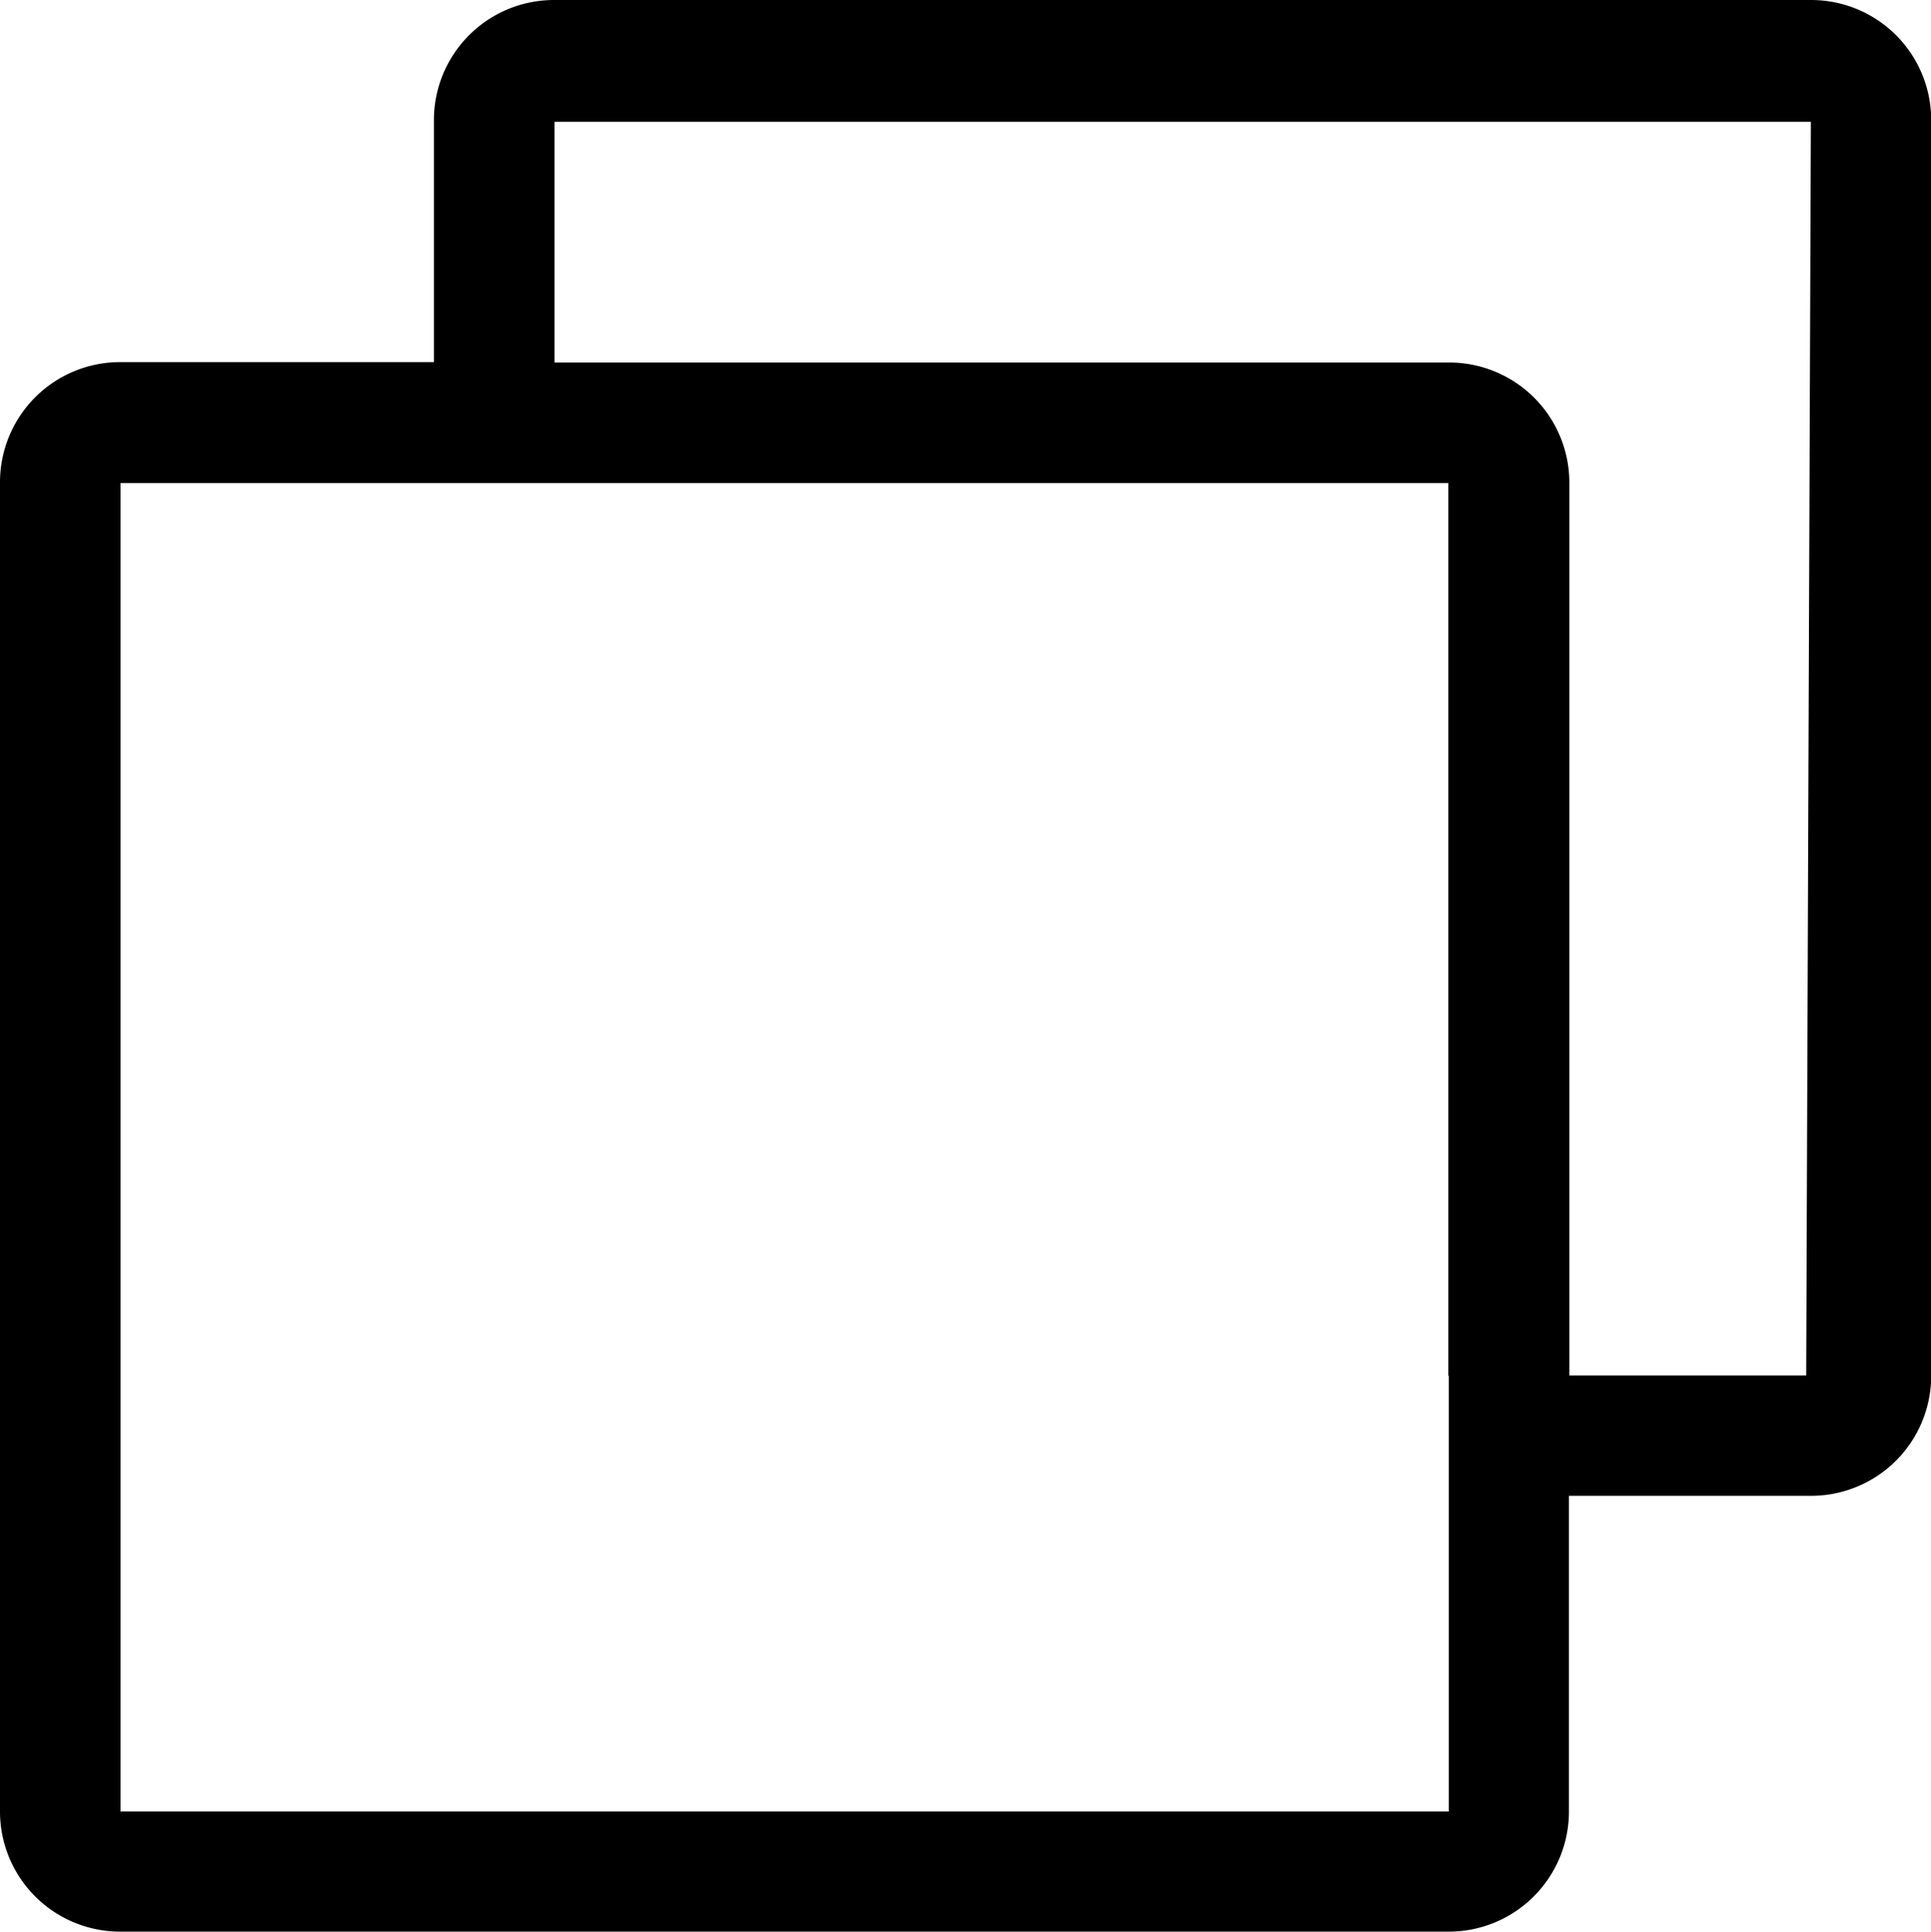 <svg xmlns="http://www.w3.org/2000/svg" width="9.515" height="9.517" viewBox="0 0 9.515 9.517">
  <path id="icon-space" d="M9.023,0H2.832a.592.592,0,0,0-.594.594V1.784H.694A.592.592,0,0,0,.1,2.378V8.923a.592.592,0,0,0,.594.594H7.237a.592.592,0,0,0,.594-.594V7.37H9.022a.592.592,0,0,0,.594-.594V.6A.592.592,0,0,0,9.022,0h0ZM7.239,6.777V8.925H.694V2.38H7.237v4.4Zm1.76,0H7.833V2.38a.592.592,0,0,0-.594-.594H2.832V.6H9.023L9,6.777Z" transform="translate(-0.1)"/>
</svg>
